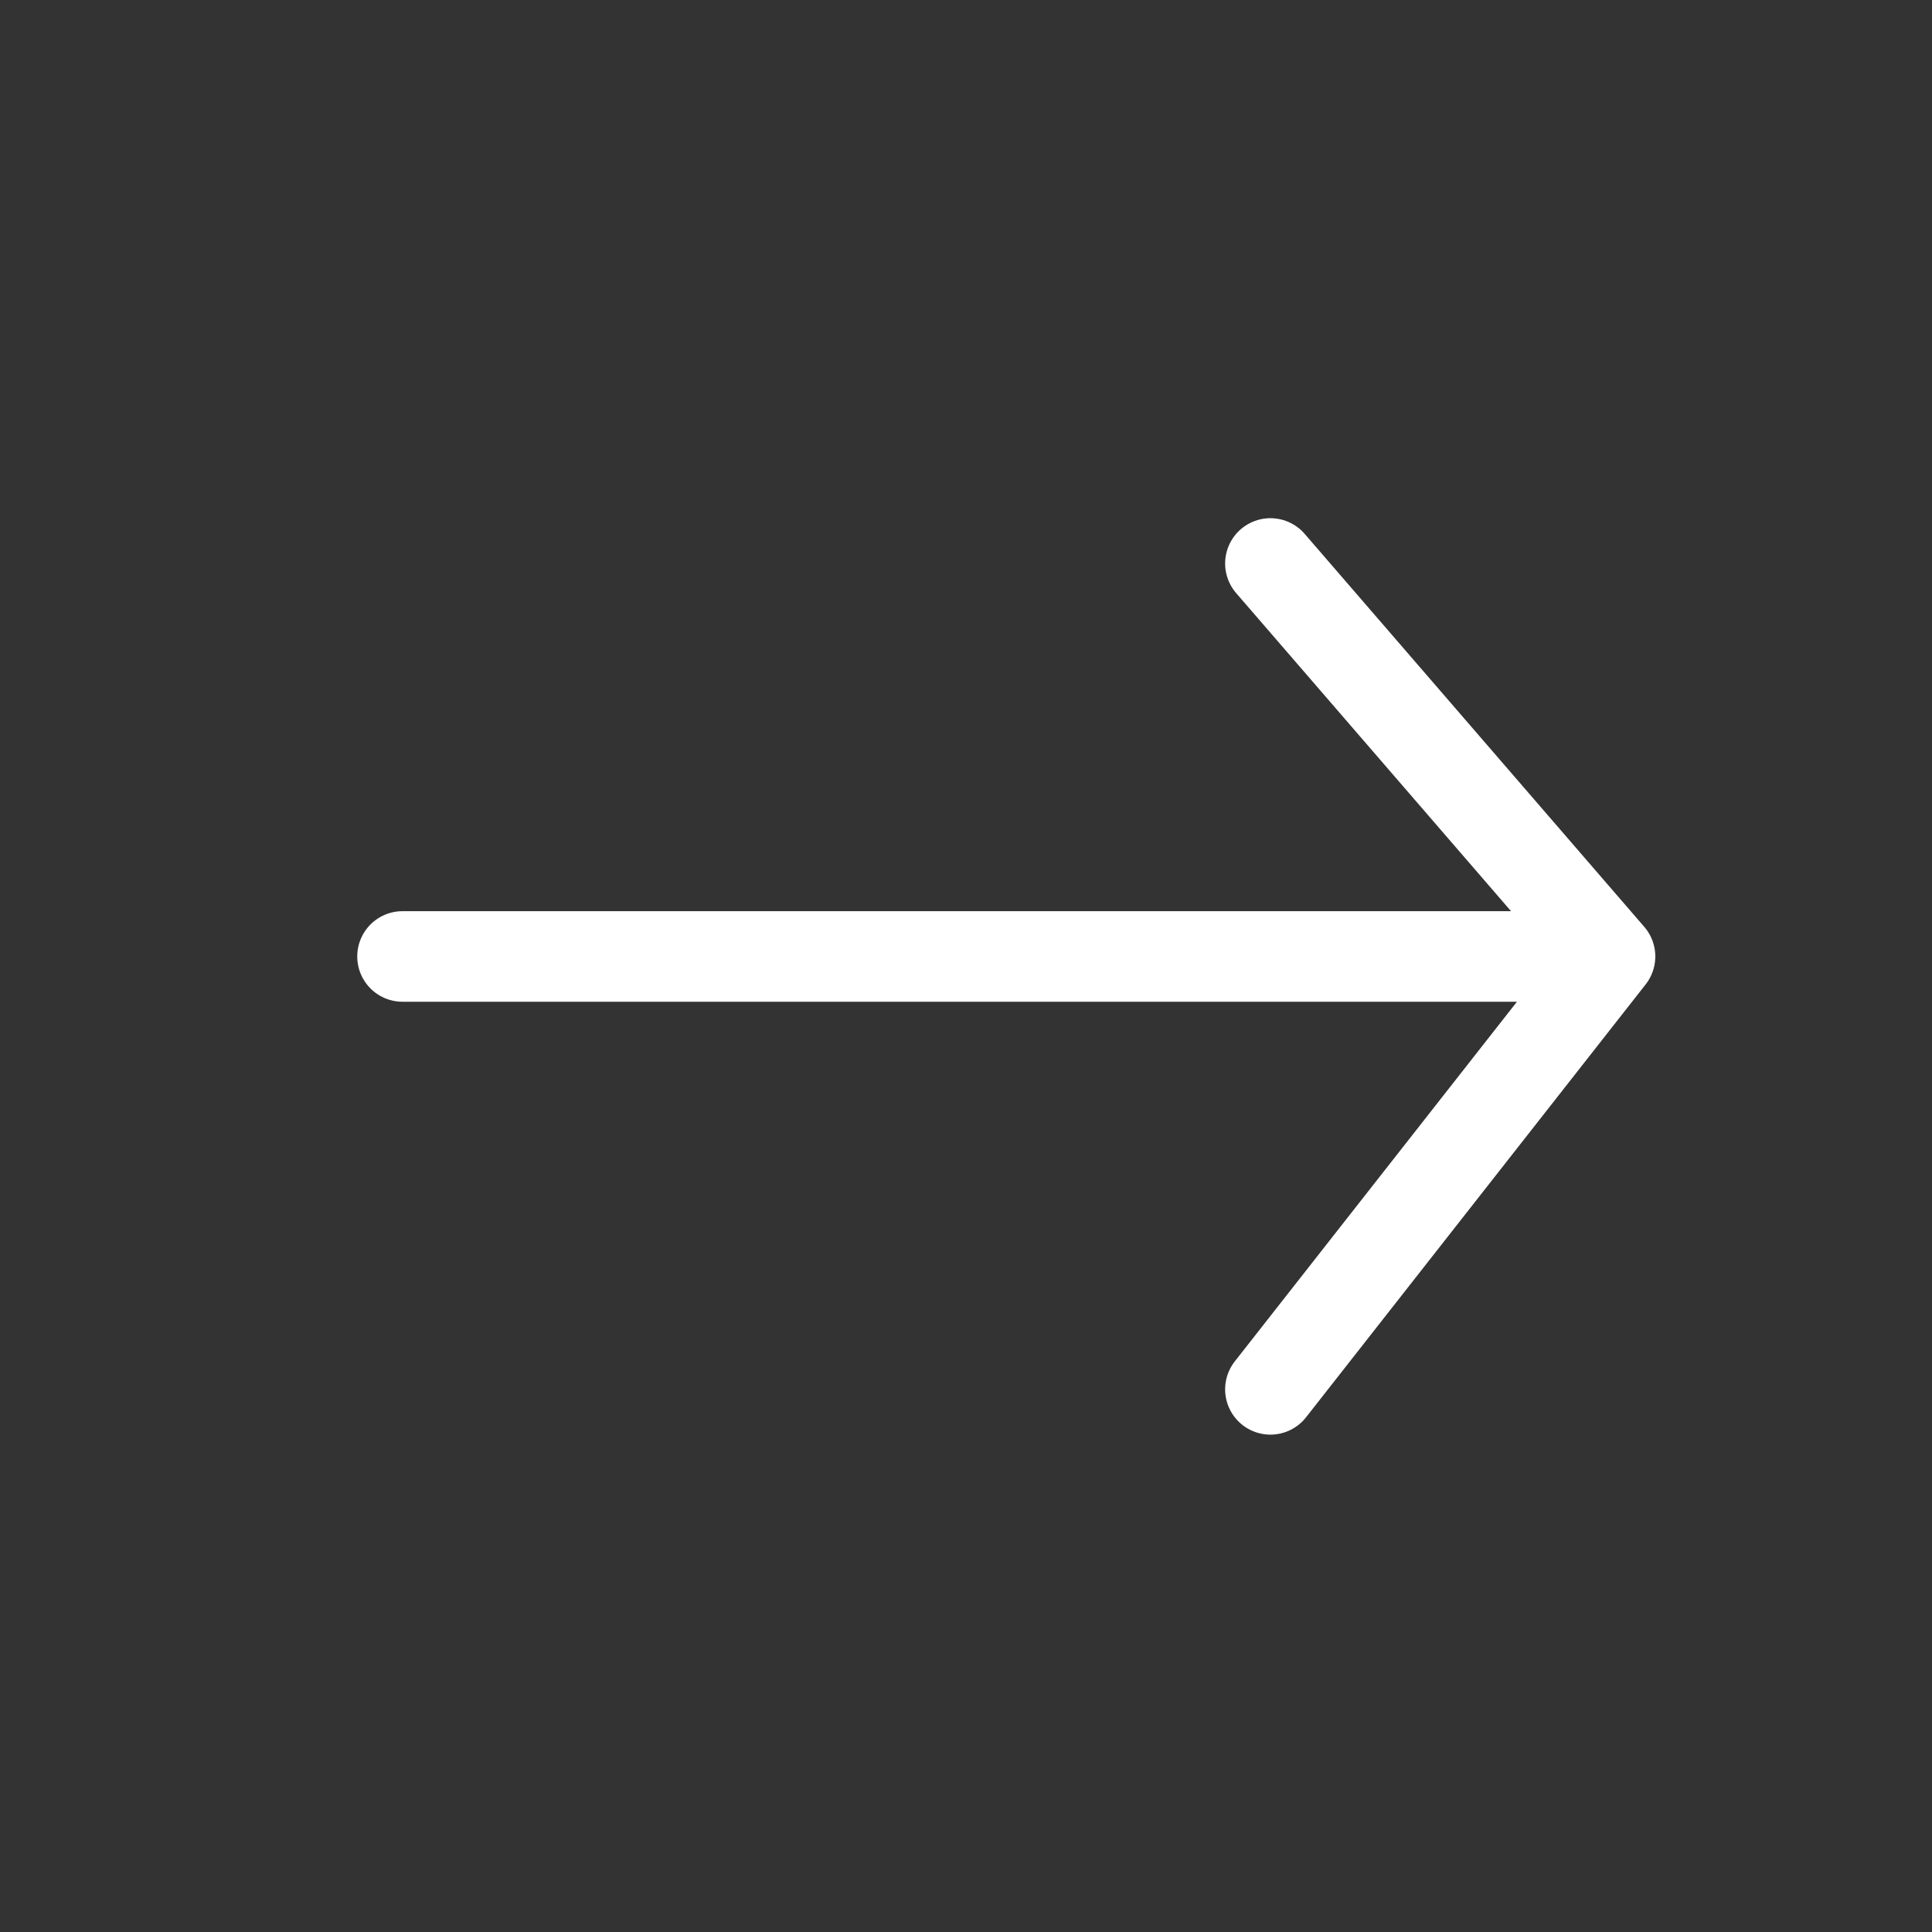 <svg width="32" height="32" viewBox="0 0 32 32" fill="none" xmlns="http://www.w3.org/2000/svg">
<rect x="0" y="0" width="32" height="32" fill="#333333" stroke="none"/>
<path d="M26.667 15.842L21.042 23.012M6.667 15.842H26.667H6.667ZM26.667 15.842L21.042 9.333L26.667 15.842Z" stroke="white" stroke-width="1.5" stroke-linecap="round" stroke-linejoin="round"/>
</svg>
